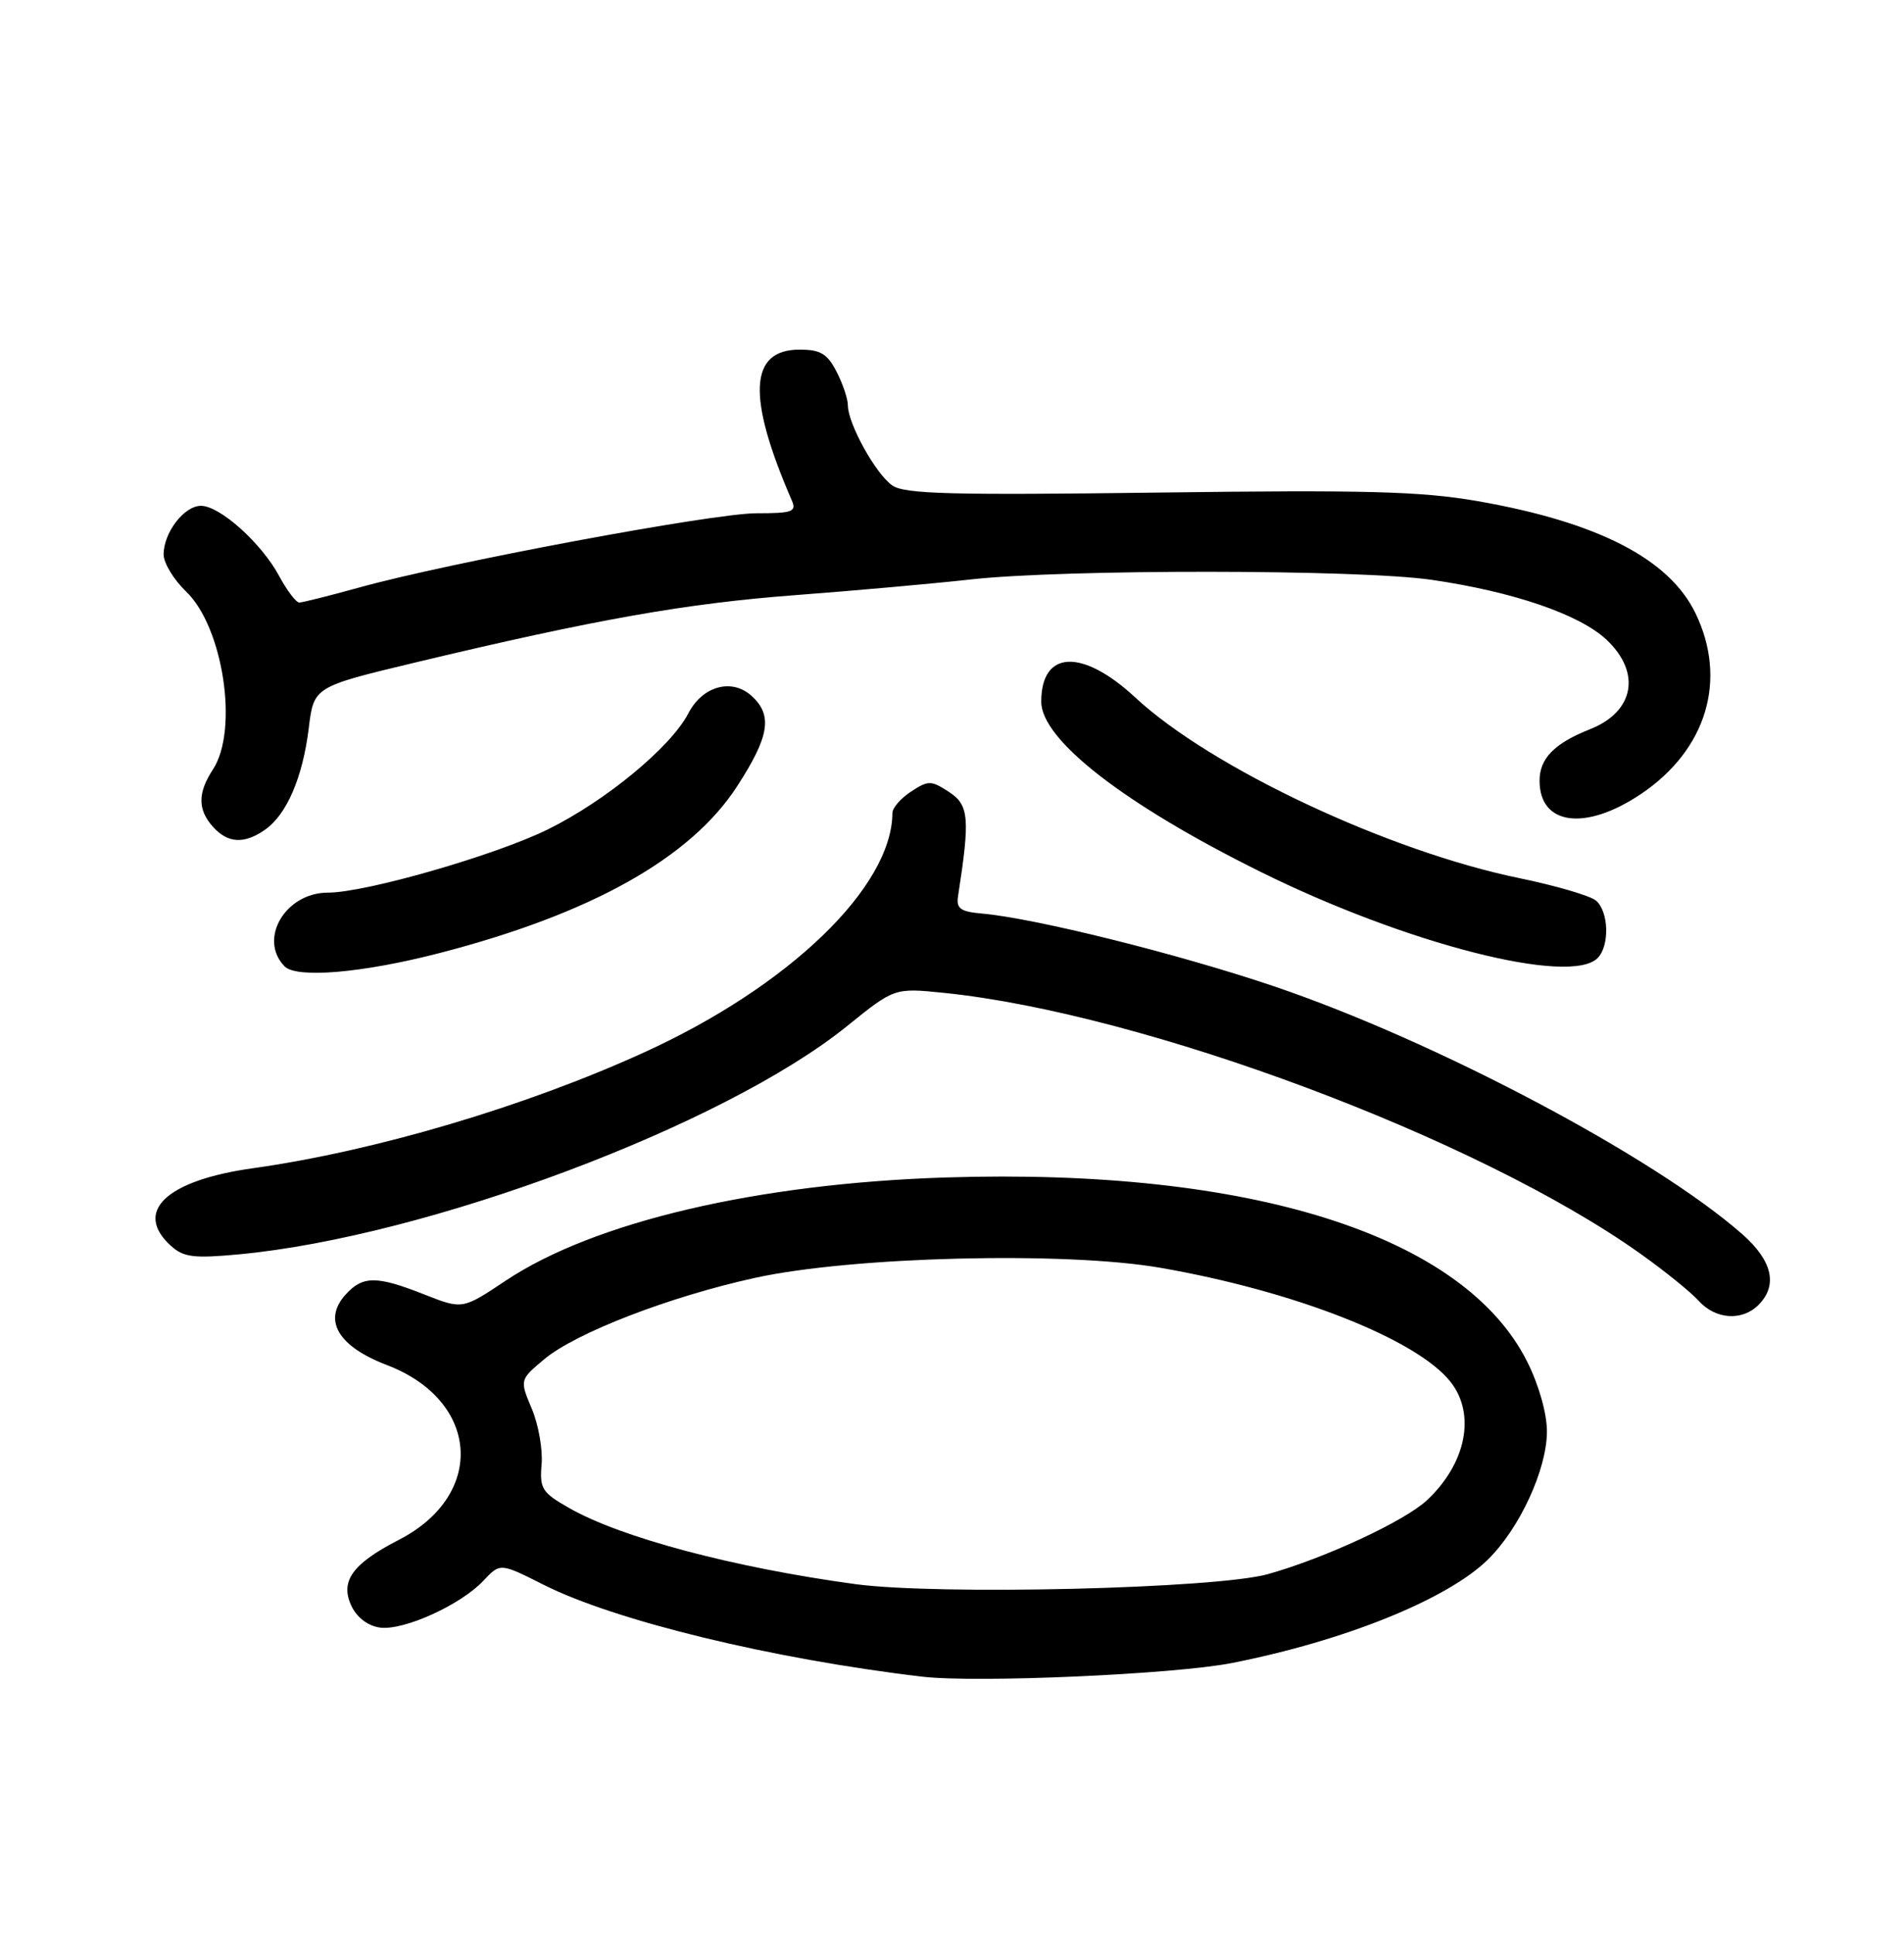 <?xml version="1.0" encoding="UTF-8" standalone="no"?>
<!DOCTYPE svg PUBLIC "-//W3C//DTD SVG 1.1//EN" "http://www.w3.org/Graphics/SVG/1.1/DTD/svg11.dtd" >
<svg xmlns="http://www.w3.org/2000/svg" xmlns:xlink="http://www.w3.org/1999/xlink" version="1.1" viewBox="0 0 256 260">
 <g >
 <path fill="currentColor"
d=" M 165.61 223.57 C 180.72 220.60 194.52 215.04 200.00 209.71 C 204.29 205.54 207.98 197.57 207.99 192.45 C 208.00 190.06 206.92 186.23 205.37 183.12 C 196.88 166.08 168.25 156.99 127.18 158.29 C 101.84 159.10 79.83 164.26 67.97 172.18 C 62.18 176.04 62.18 176.04 57.05 174.02 C 50.62 171.48 48.78 171.49 46.47 174.03 C 43.37 177.46 45.43 180.99 52.00 183.50 C 64.51 188.27 65.39 200.96 53.62 207.01 C 47.31 210.25 45.64 212.63 47.31 216.01 C 48.07 217.53 49.56 218.62 51.16 218.81 C 54.39 219.18 61.96 215.73 65.00 212.50 C 67.25 210.10 67.25 210.10 73.08 213.04 C 82.67 217.88 103.82 223.02 124.00 225.40 C 131.30 226.26 157.83 225.09 165.61 223.57 Z  M 236.43 175.43 C 239.07 172.79 238.31 169.48 234.25 165.91 C 222.45 155.53 193.01 139.95 171.32 132.60 C 158.51 128.26 139.10 123.42 132.00 122.81 C 129.14 122.56 128.56 122.13 128.81 120.50 C 130.44 109.99 130.29 108.24 127.62 106.48 C 125.18 104.89 124.82 104.89 122.50 106.41 C 121.12 107.31 120.00 108.60 119.99 109.27 C 119.95 119.24 106.11 132.59 86.62 141.47 C 70.62 148.77 50.37 154.76 34.00 157.05 C 22.33 158.68 17.90 162.88 22.99 167.49 C 24.68 169.02 26.05 169.19 32.08 168.63 C 57.39 166.28 97.36 151.29 113.88 137.95 C 120.26 132.80 120.26 132.80 126.88 133.47 C 153.85 136.23 198.73 153.02 220.50 168.50 C 223.80 170.84 227.36 173.72 228.40 174.88 C 230.66 177.38 234.23 177.63 236.43 175.43 Z  M 59.03 128.14 C 79.47 122.86 92.88 115.35 99.13 105.67 C 103.47 98.97 103.91 96.13 101.04 93.54 C 98.39 91.14 94.45 92.23 92.56 95.88 C 90.22 100.42 81.41 107.69 73.64 111.51 C 66.54 115.00 49.15 120.00 44.09 120.00 C 38.38 120.00 34.70 126.22 38.25 129.90 C 39.85 131.56 48.70 130.81 59.03 128.14 Z  M 214.80 128.80 C 216.45 127.15 216.31 122.50 214.57 121.06 C 213.79 120.41 209.17 119.06 204.32 118.06 C 186.71 114.45 162.85 103.24 152.68 93.80 C 145.52 87.15 140.00 87.38 140.00 94.33 C 140.00 99.46 151.18 108.14 169.50 117.21 C 189.03 126.88 211.08 132.52 214.80 128.80 Z  M 35.65 111.53 C 38.55 109.50 40.70 104.51 41.51 97.91 C 42.19 92.33 42.19 92.33 55.84 89.06 C 80.11 83.26 92.21 81.12 107.00 80.00 C 114.97 79.40 125.55 78.45 130.50 77.90 C 142.97 76.50 182.81 76.53 192.50 77.95 C 203.44 79.54 212.35 82.59 215.97 85.97 C 220.71 90.40 219.75 95.67 213.79 98.03 C 209.00 99.92 207.00 101.96 207.00 104.95 C 207.00 110.95 213.16 111.76 220.62 106.75 C 229.46 100.81 232.30 91.39 227.96 82.43 C 224.43 75.13 214.82 70.19 198.68 67.37 C 191.08 66.05 183.70 65.85 155.73 66.22 C 127.90 66.58 121.61 66.42 119.97 65.26 C 117.74 63.71 114.00 56.95 114.00 54.49 C 114.00 53.62 113.31 51.57 112.47 49.95 C 111.23 47.55 110.31 47.00 107.51 47.00 C 100.73 47.00 100.40 53.30 106.45 67.25 C 107.13 68.80 106.57 69.00 101.71 69.00 C 95.83 69.00 60.30 75.64 48.26 78.99 C 44.28 80.09 40.67 81.00 40.24 81.00 C 39.81 81.00 38.59 79.40 37.53 77.43 C 35.15 73.01 29.57 68.00 27.02 68.00 C 24.76 68.00 22.00 71.59 22.00 74.54 C 22.00 75.69 23.36 77.93 25.02 79.52 C 30.02 84.31 32.11 98.13 28.63 103.44 C 26.56 106.60 26.57 108.86 28.65 111.17 C 30.65 113.38 32.85 113.50 35.65 111.53 Z  M 115.00 212.96 C 98.62 210.73 83.47 206.70 76.51 202.72 C 72.87 200.65 72.54 200.12 72.82 196.85 C 72.99 194.87 72.40 191.51 71.50 189.38 C 69.87 185.50 69.87 185.50 73.17 182.73 C 77.40 179.18 90.02 174.31 101.50 171.79 C 114.55 168.92 143.18 168.21 156.00 170.43 C 174.05 173.56 190.52 180.03 195.04 185.78 C 198.46 190.13 197.13 196.76 191.85 201.69 C 188.83 204.50 178.18 209.45 170.50 211.61 C 163.55 213.57 126.15 214.47 115.00 212.96 Z "/>
</g>
</svg>